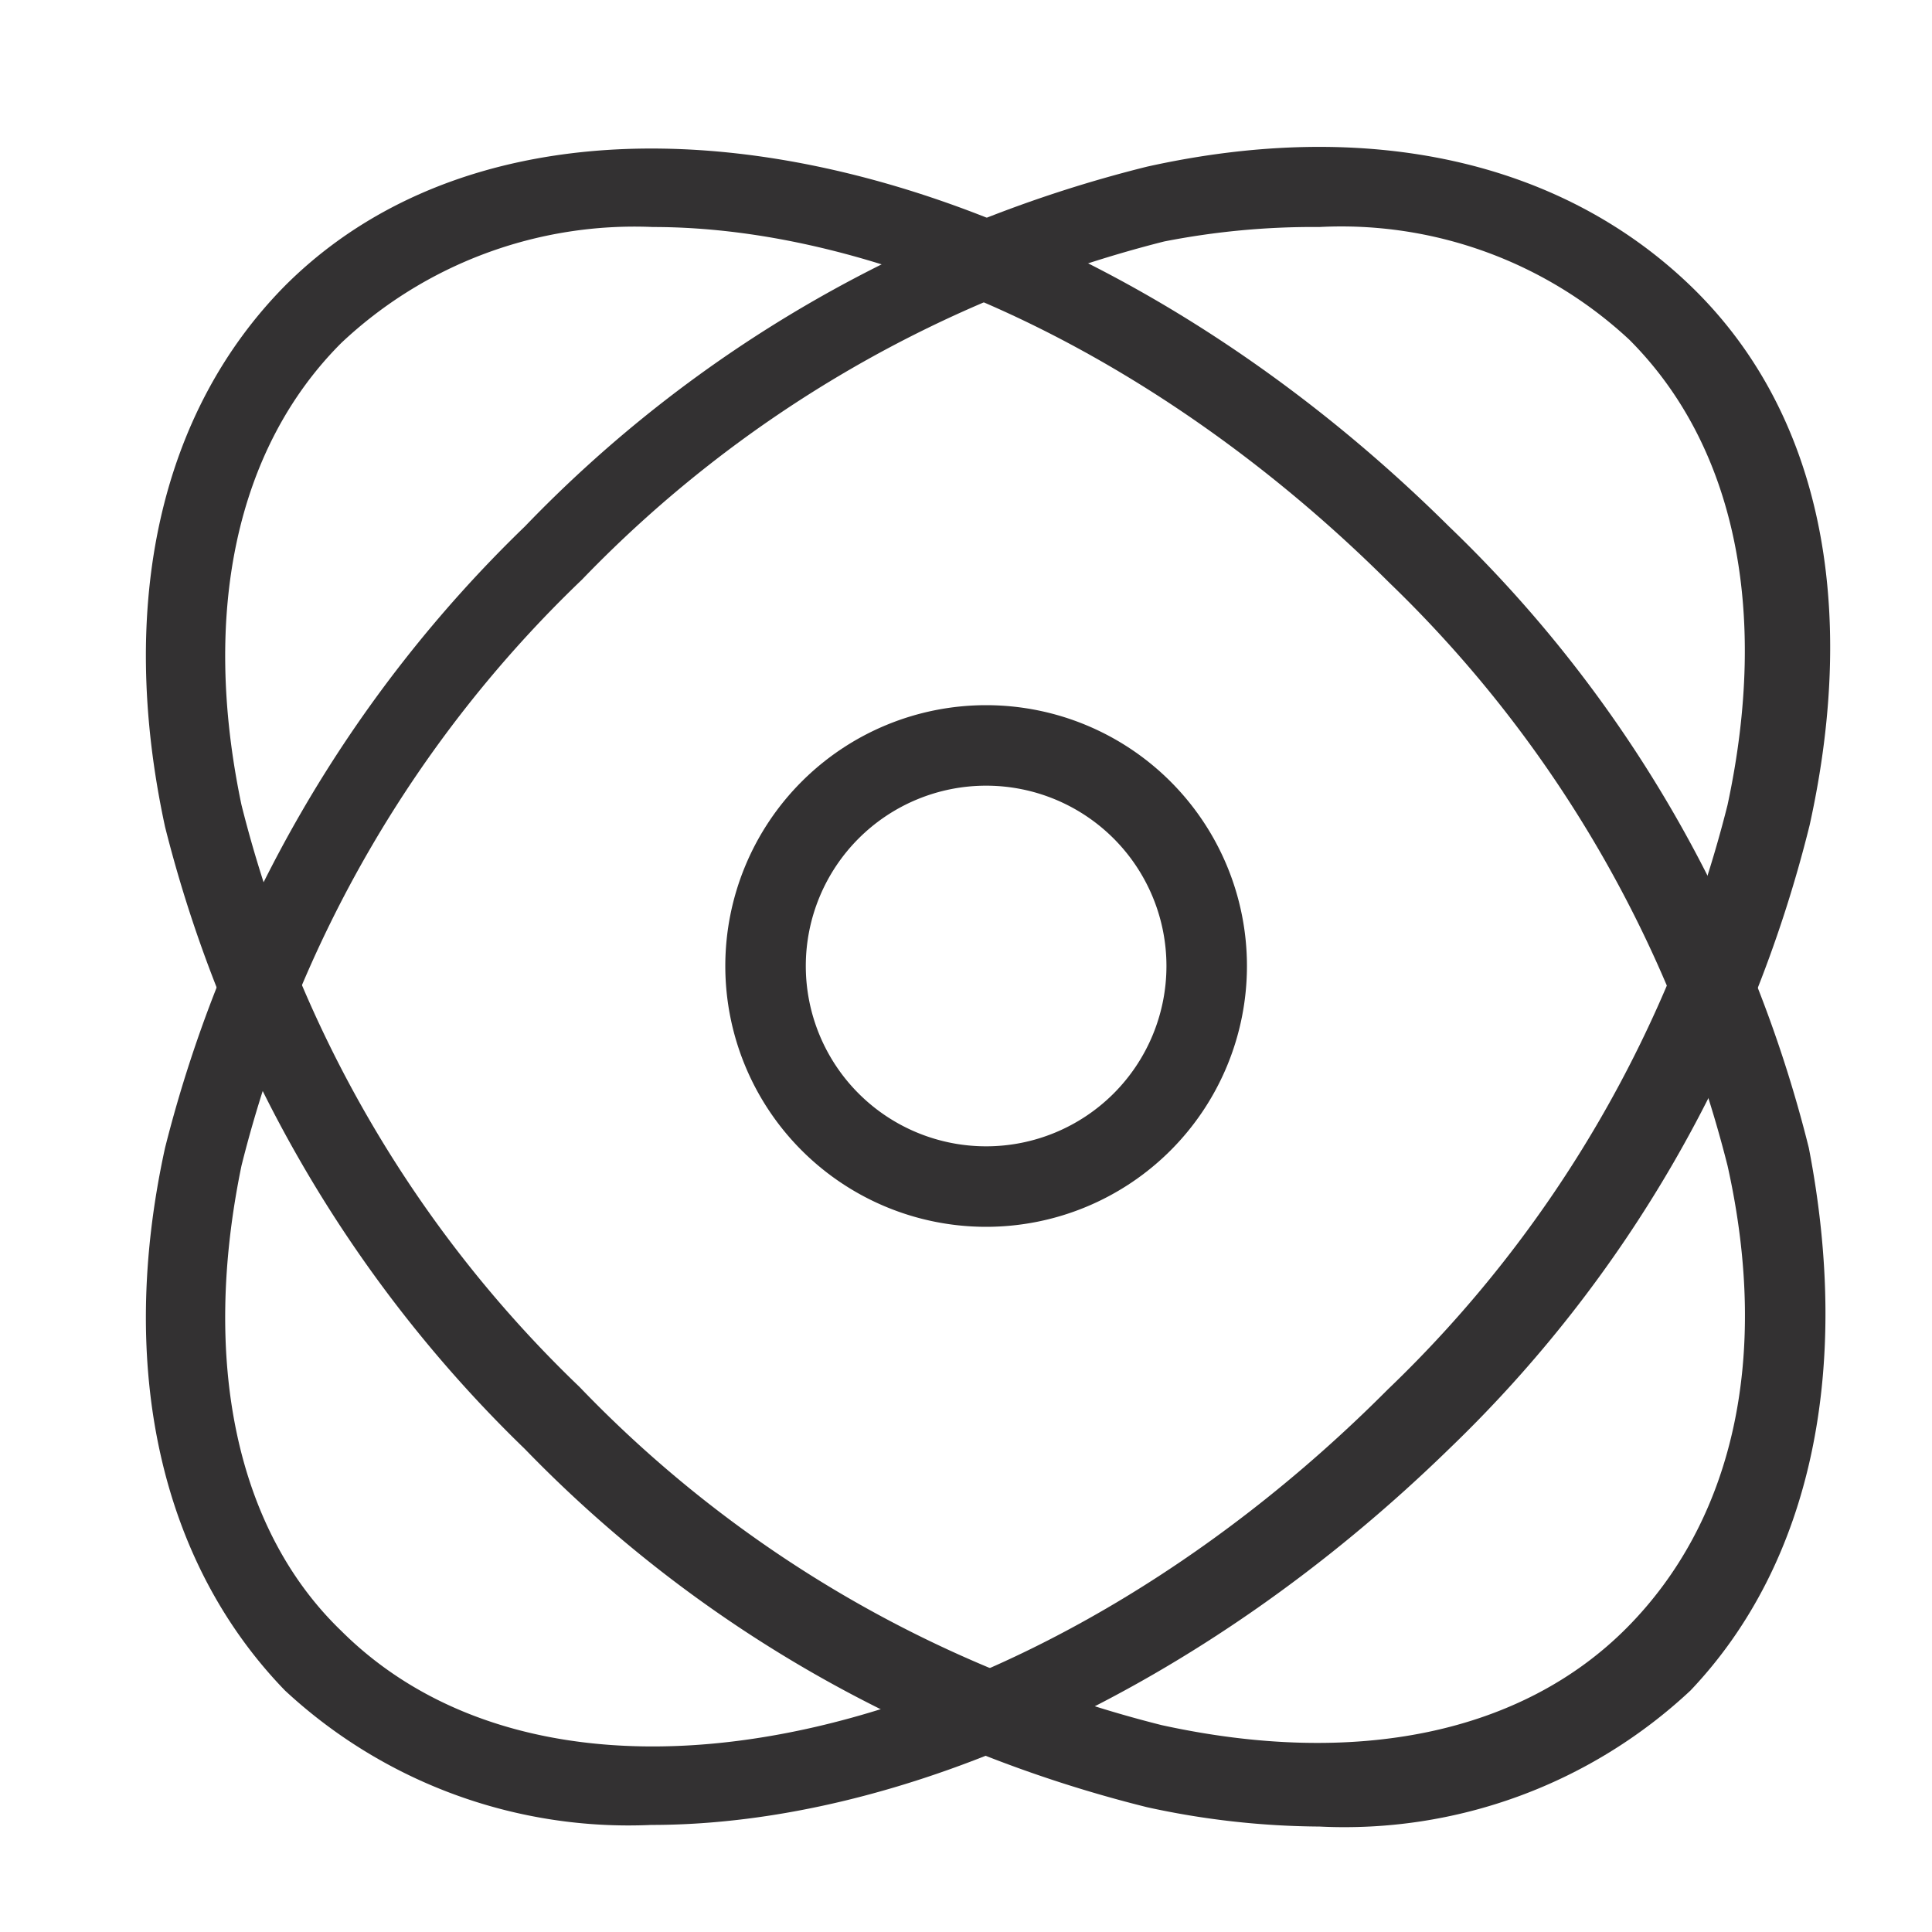 <svg id="Layer_1" data-name="Layer 1" xmlns="http://www.w3.org/2000/svg" viewBox="0 0 24 24"><defs><style>.cls-1{fill:#333132;}</style></defs><path class="cls-1" d="M16.39,22.69a10.24,10.24,0,0,1-2.14-.24A16.19,16.19,0,0,1,6.52,18a16.27,16.27,0,0,1-4.47-7.73C1.45,7.49,2,5.11,3.54,3.55,6.69.4,13.16,1.74,18,6.54h0a16.08,16.08,0,0,1,4.47,7.72C23,17,22.51,19.41,21,21A6.29,6.29,0,0,1,16.39,22.69ZM8.11,2.82A5.31,5.31,0,0,0,4.24,4.26C2.93,5.57,2.5,7.62,3,10a15.09,15.09,0,0,0,4.2,7.23,15.14,15.14,0,0,0,7.23,4.2c2.42.53,4.48.1,5.78-1.21S22,16.9,21.46,14.48a15.25,15.25,0,0,0-4.2-7.24C14.4,4.39,10.94,2.82,8.11,2.82Z"/><path class="cls-1" d="M8.09,22.67A6.27,6.27,0,0,1,3.54,21C2,19.41,1.45,17,2.05,14.26A16.25,16.25,0,0,1,6.52,6.54a16.11,16.11,0,0,1,7.73-4.47C17,1.46,19.39,2,21,3.55s2.09,3.94,1.48,6.7A16.11,16.11,0,0,1,18,18h0C14.92,21,11.21,22.67,8.09,22.67Zm8.3-19.85A9.6,9.6,0,0,0,14.46,3a15.22,15.22,0,0,0-7.23,4.2A15.17,15.17,0,0,0,3,14.48C2.5,16.9,2.93,19,4.24,20.26c2.77,2.76,8.6,1.42,13-3A15.17,15.17,0,0,0,21.46,10c.52-2.42.09-4.47-1.22-5.78A5.25,5.25,0,0,0,16.39,2.82Zm1.22,14.8h0Z"/><path class="cls-1" d="M12.25,15.24A3.24,3.24,0,1,1,15.49,12,3.24,3.24,0,0,1,12.25,15.24Zm0-5.48A2.24,2.24,0,1,0,14.49,12,2.24,2.24,0,0,0,12.25,9.76Z"/></svg>